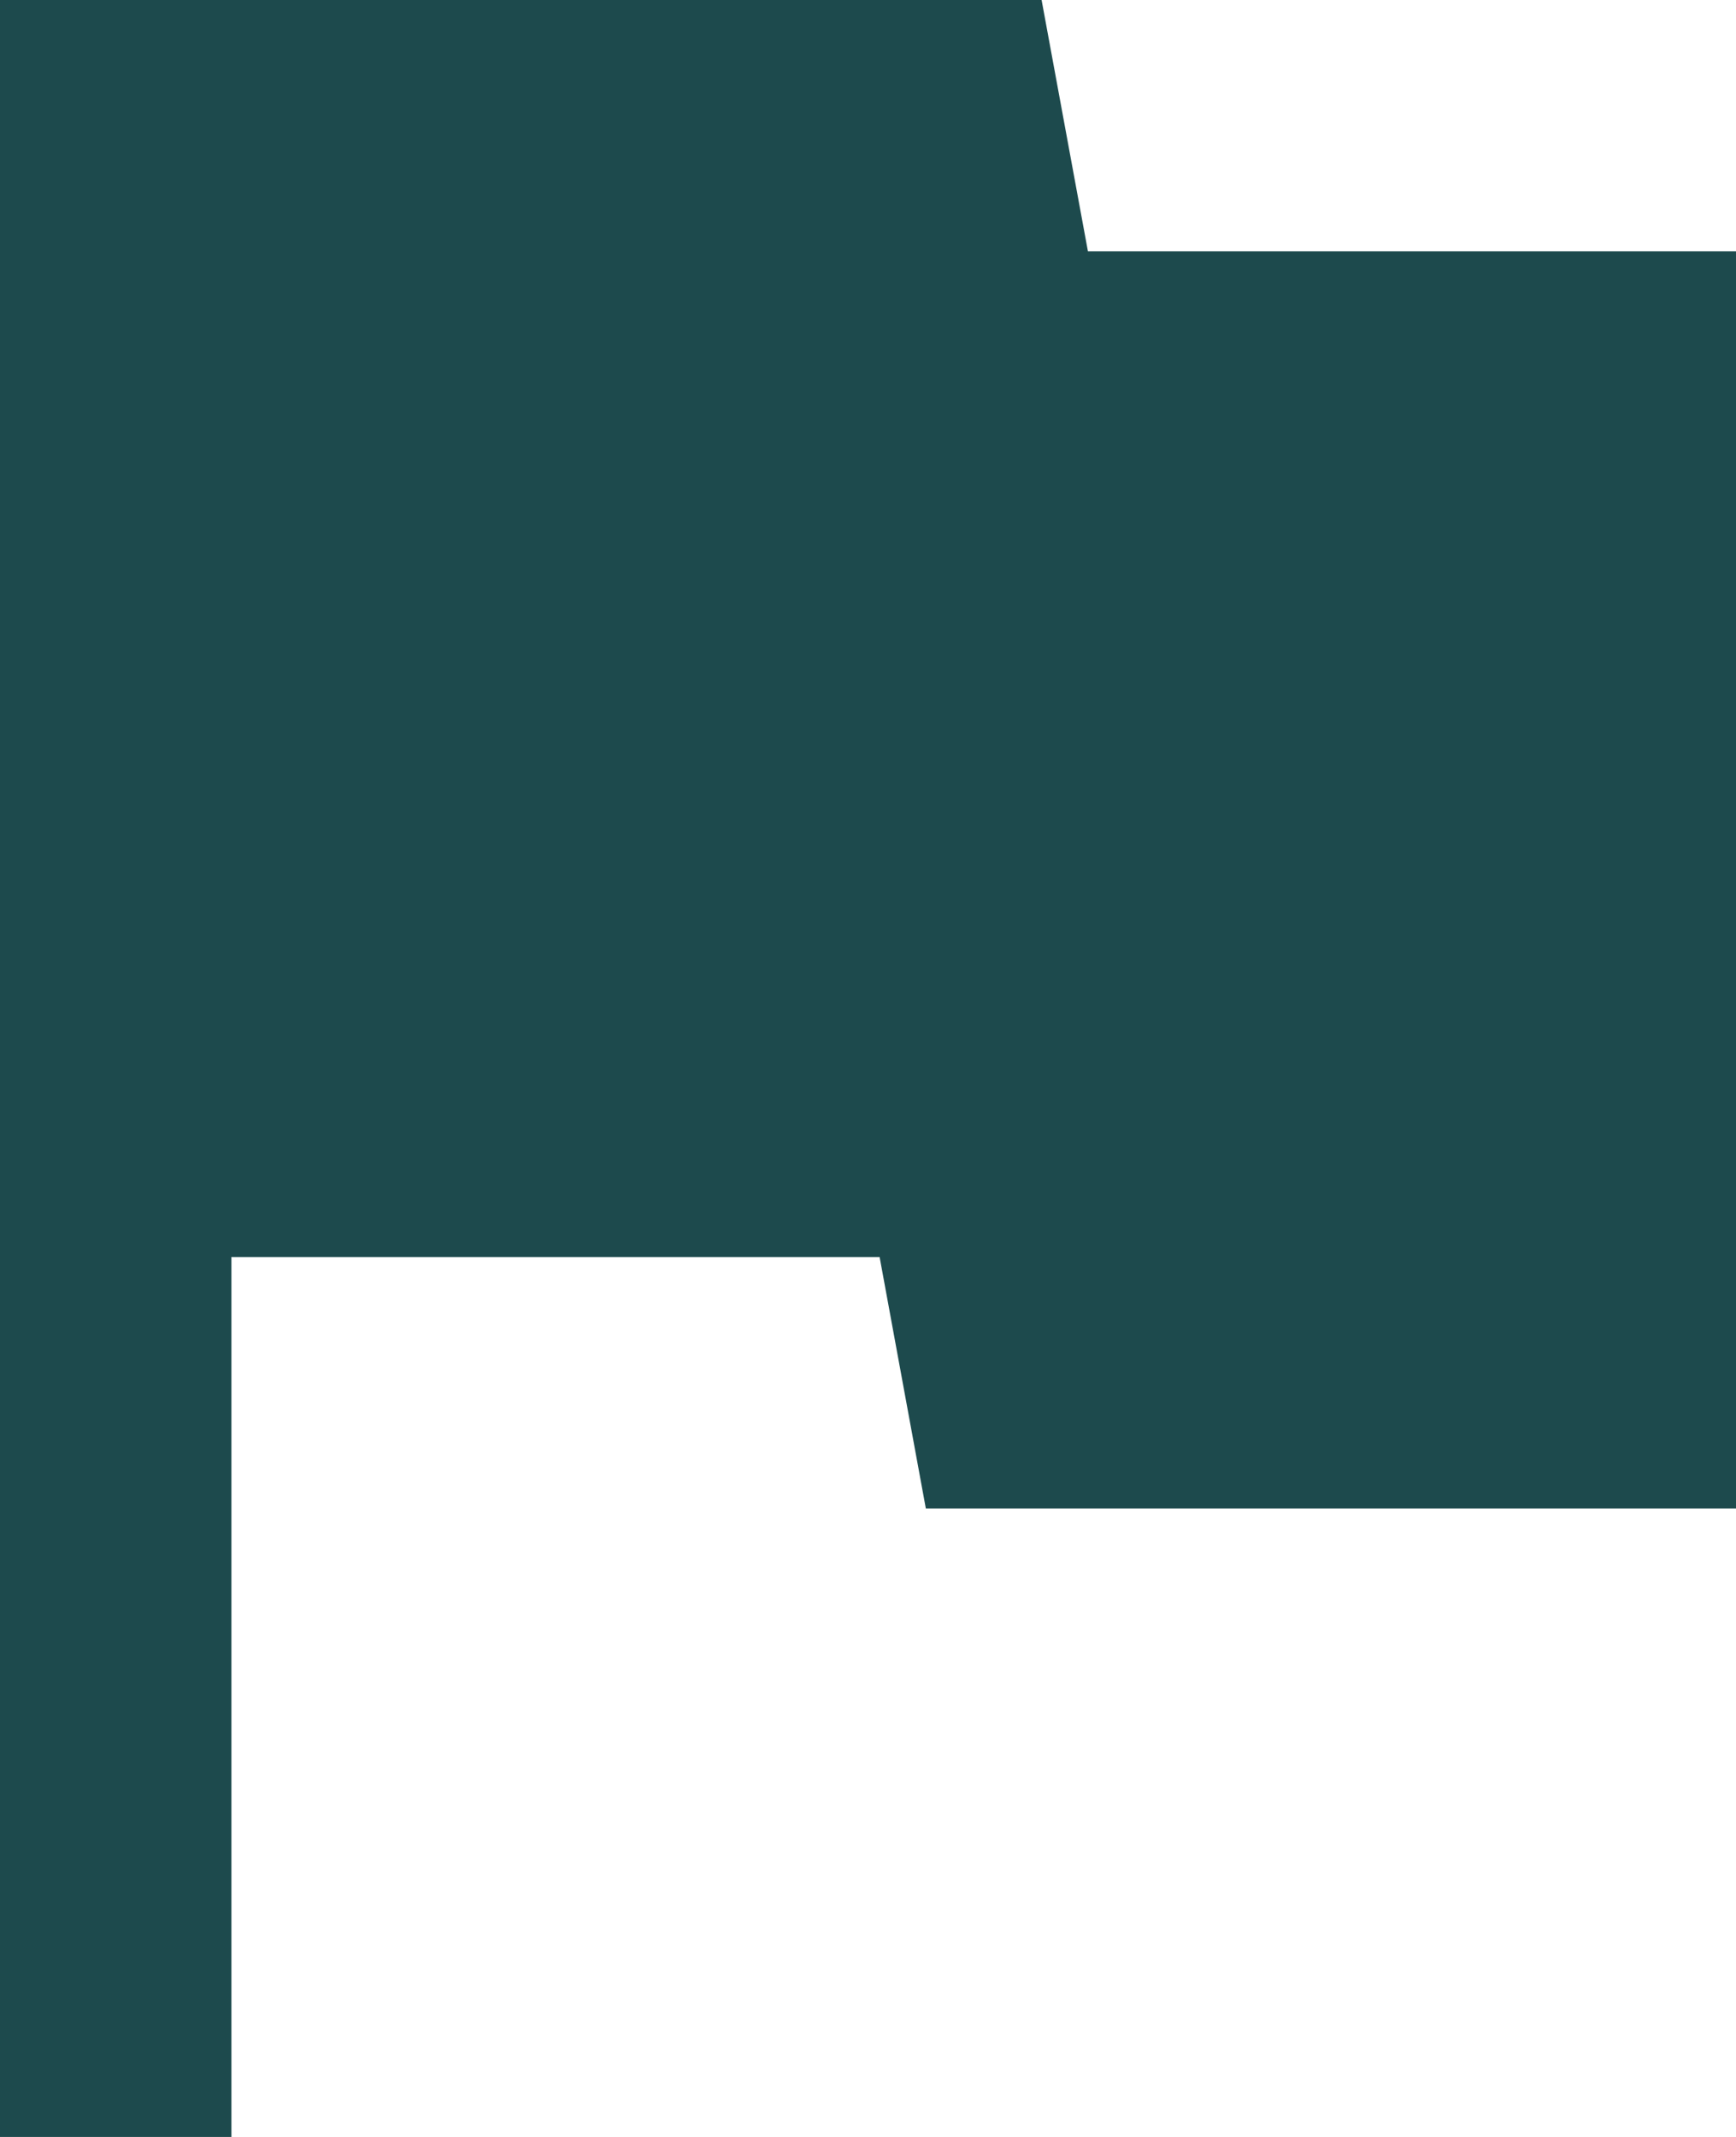 <svg width="13" height="16" viewBox="0 0 13 16" fill="none" xmlns="http://www.w3.org/2000/svg">
<path d="M8.147 1.882L7.8 0H0V16H1.733V9.412H6.587L6.933 11.294H13V1.882H8.147Z" fill="#1D4A4D"/>
</svg>
